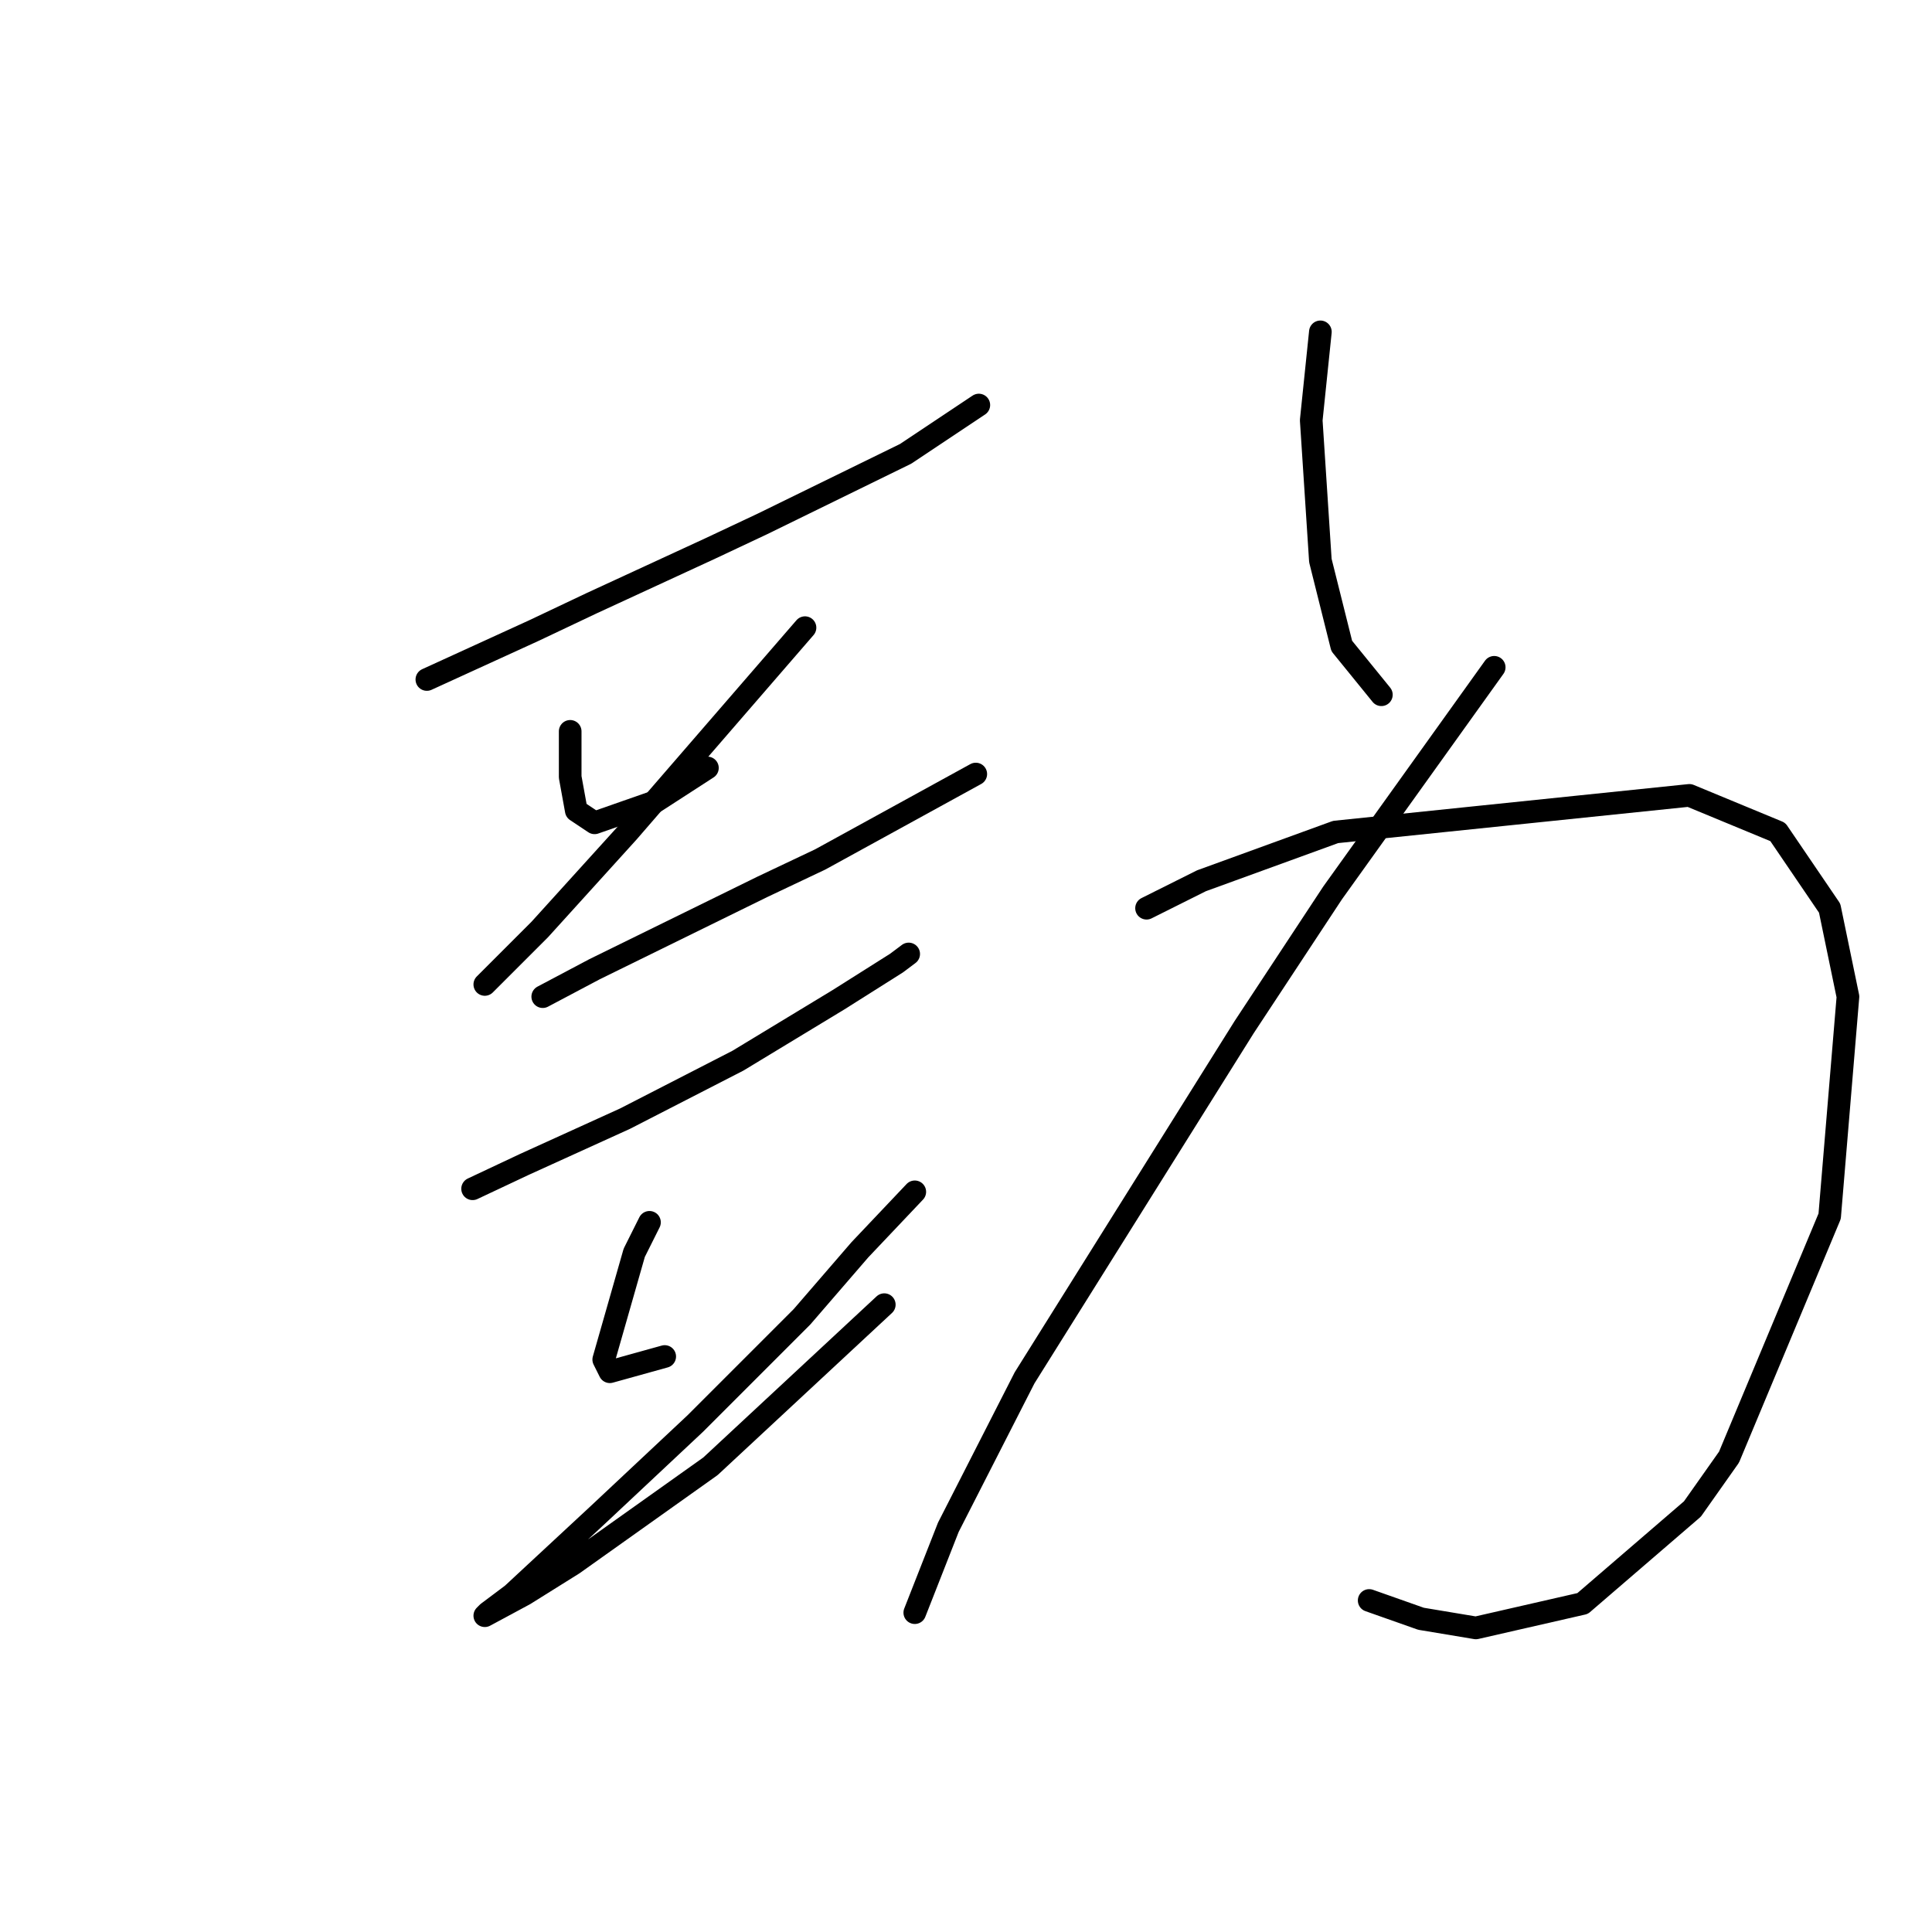 <?xml version="1.0" standalone="no"?>
    <svg width="256" height="256" xmlns="http://www.w3.org/2000/svg" version="1.1">
    <polyline stroke="black" stroke-width="3" stroke-linecap="round" fill="transparent" stroke-linejoin="round" points="56.561 90.037 70.704 83.572 78.381 79.935 94.141 72.662 101.01 69.429 120.002 60.135 127.275 55.286 129.7 53.67 129.7 53.67 " />
        <polyline stroke="black" stroke-width="3" stroke-linecap="round" fill="transparent" stroke-linejoin="round" points="75.553 96.907 75.553 100.139 75.553 102.968 76.361 107.413 78.785 109.029 86.867 106.2 93.737 101.755 93.737 101.755 " />
        <polyline stroke="black" stroke-width="3" stroke-linecap="round" fill="transparent" stroke-linejoin="round" points="106.667 83.168 83.23 110.241 71.512 123.172 64.238 130.445 64.238 130.445 " />
        <polyline stroke="black" stroke-width="3" stroke-linecap="round" fill="transparent" stroke-linejoin="round" points="71.916 132.062 78.785 128.425 101.01 117.515 108.688 113.878 129.296 102.564 129.296 102.564 " />
        <polyline stroke="black" stroke-width="3" stroke-linecap="round" fill="transparent" stroke-linejoin="round" points="62.622 157.519 69.492 154.286 82.826 148.225 97.777 140.547 111.112 132.466 118.79 127.617 120.406 126.405 120.406 126.405 " />
        <polyline stroke="black" stroke-width="3" stroke-linecap="round" fill="transparent" stroke-linejoin="round" points="86.059 161.964 84.039 166.005 79.998 180.148 80.806 181.764 88.079 179.743 88.079 179.743 " />
        <polyline stroke="black" stroke-width="3" stroke-linecap="round" fill="transparent" stroke-linejoin="round" points="121.214 157.923 113.941 165.601 106.263 174.49 92.12 188.633 79.19 200.756 67.875 211.262 64.643 213.686 64.238 214.09 69.492 211.262 75.957 207.221 94.141 194.29 117.173 172.874 117.173 172.874 " />
        <polyline stroke="black" stroke-width="3" stroke-linecap="round" fill="transparent" stroke-linejoin="round" points="174.957 43.972 173.745 55.69 174.957 74.278 177.786 85.592 183.039 92.058 183.039 92.058 " />
        <polyline stroke="black" stroke-width="3" stroke-linecap="round" fill="transparent" stroke-linejoin="round" points="197.99 88.421 176.573 118.323 164.855 136.103 135.761 182.572 125.659 202.372 121.214 213.686 121.214 213.686 " />
        <polyline stroke="black" stroke-width="3" stroke-linecap="round" fill="transparent" stroke-linejoin="round" points="151.924 120.343 159.198 116.707 176.977 110.241 223.851 105.392 235.569 110.241 242.439 120.343 244.863 132.062 242.439 161.156 229.104 193.078 224.255 199.948 209.708 212.474 195.565 215.707 188.292 214.495 181.422 212.07 181.422 212.07 " />
        </svg>
